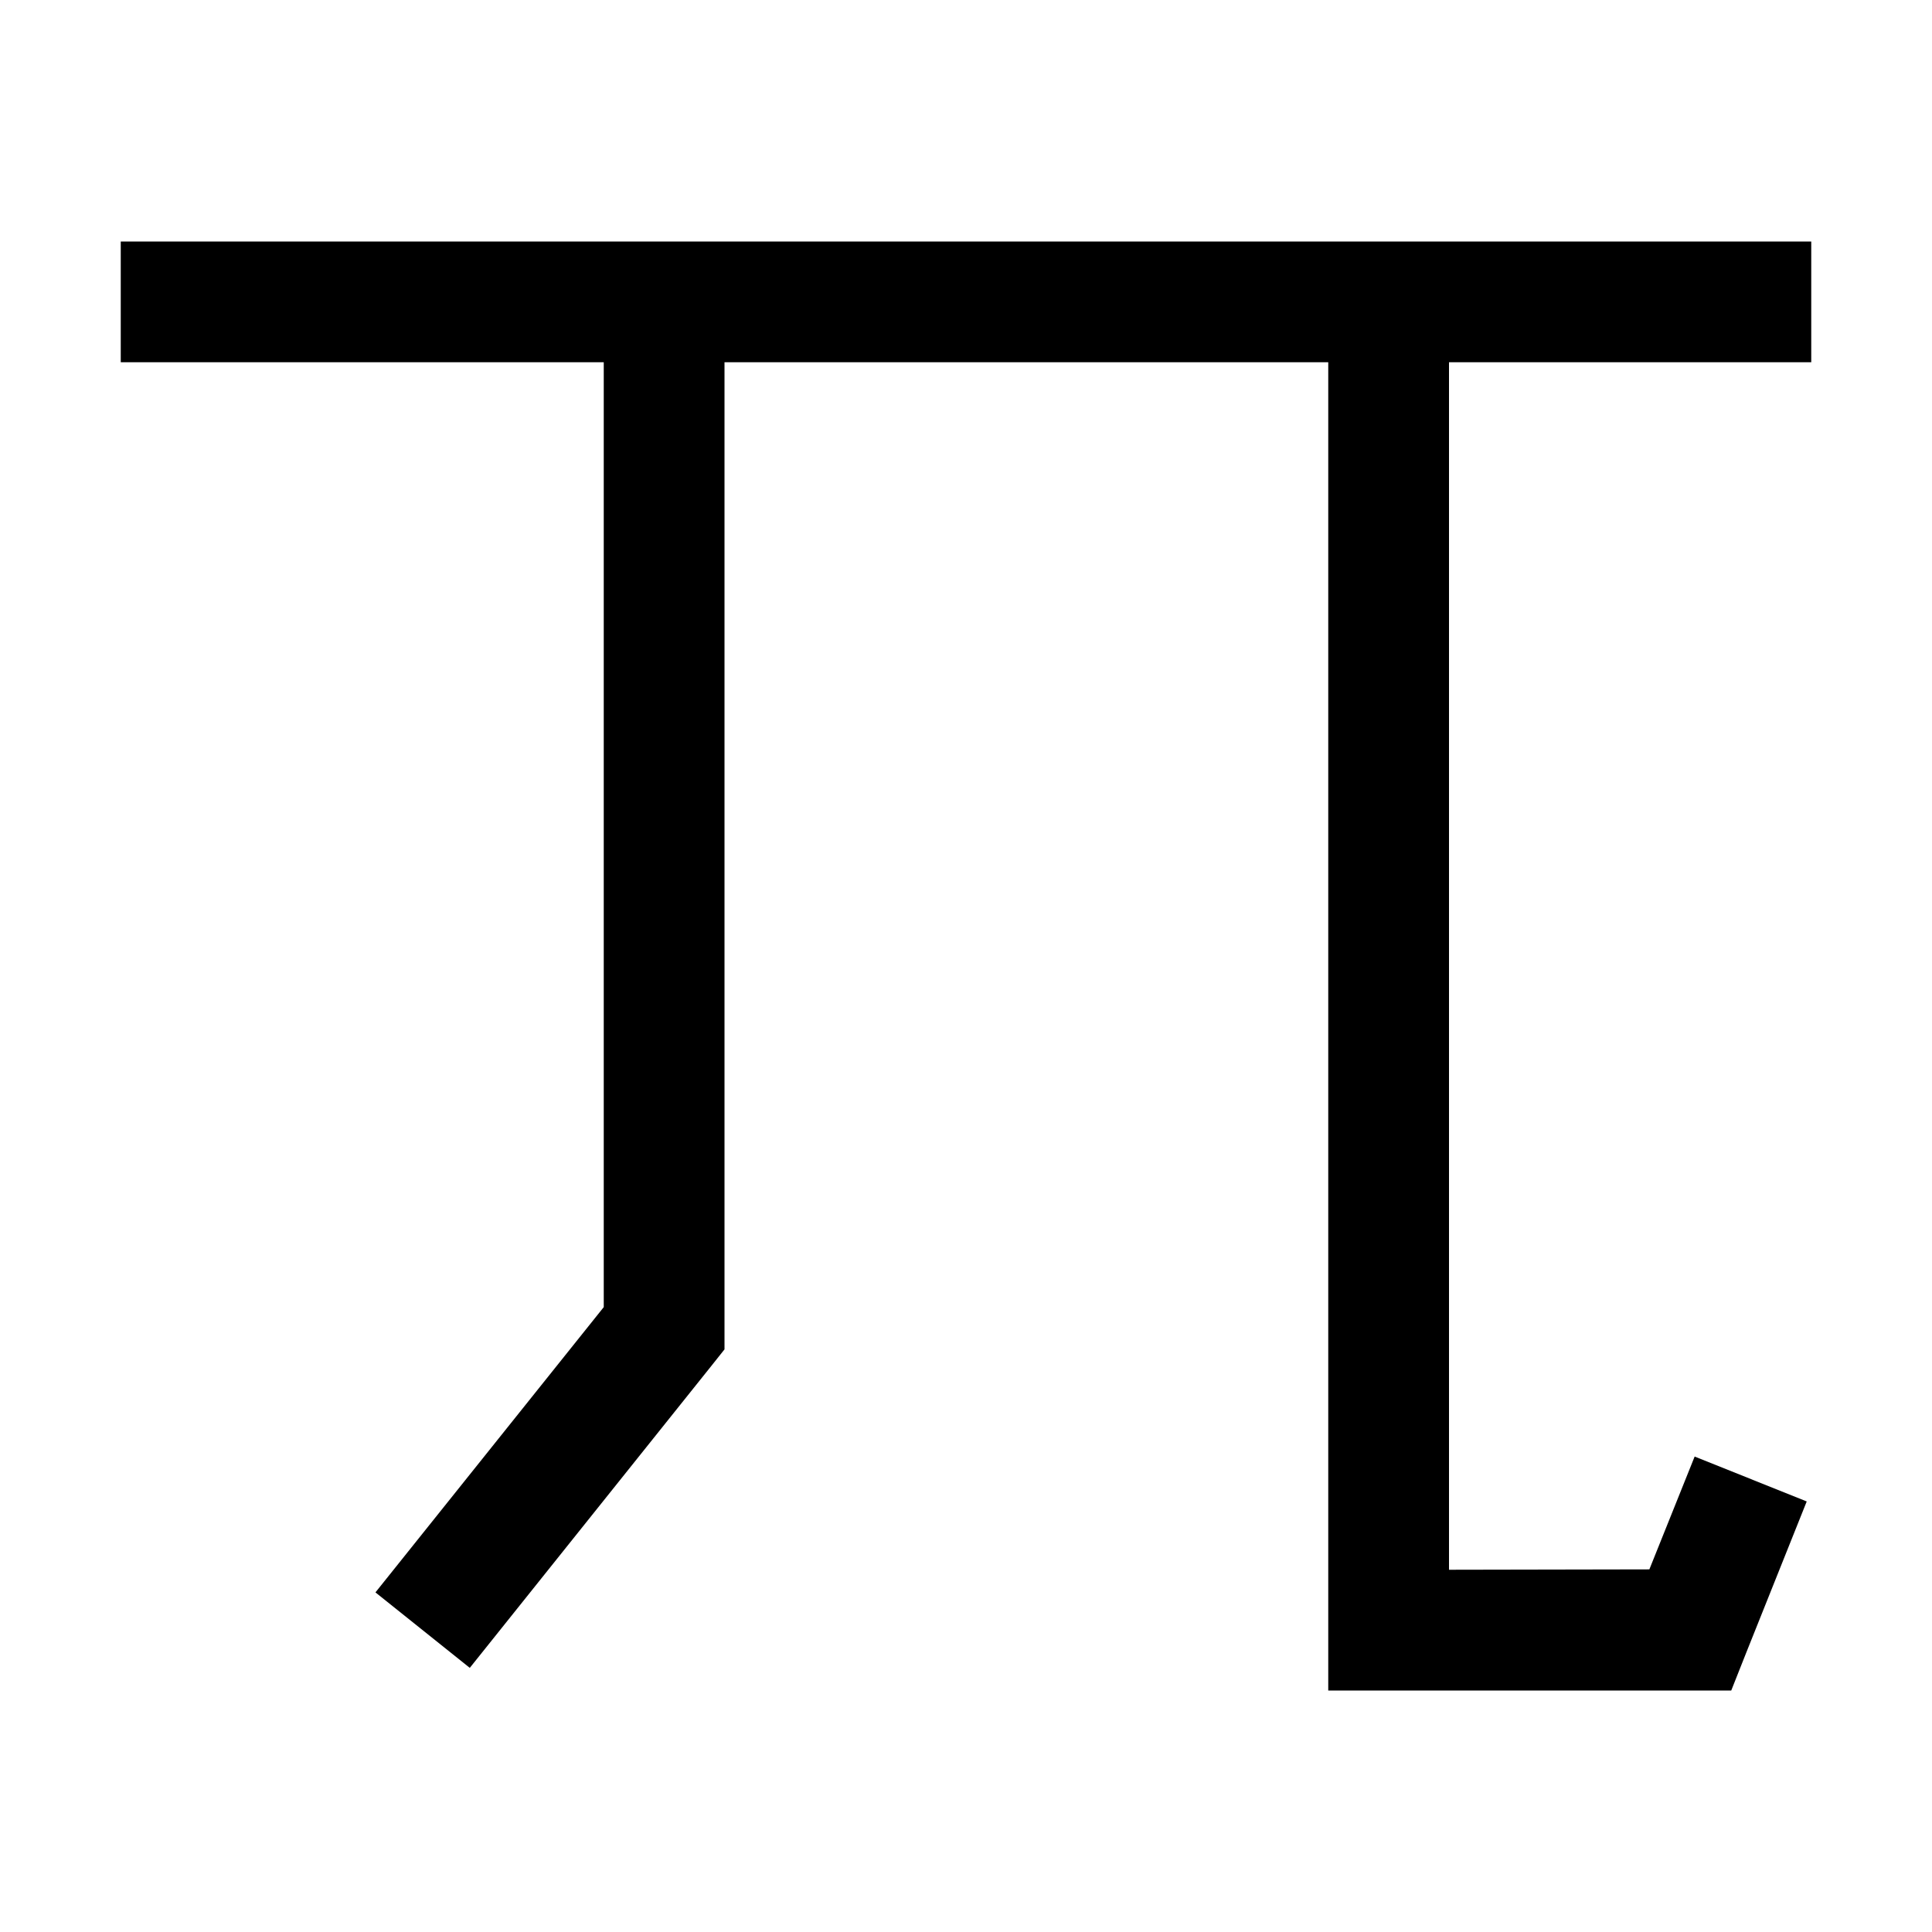 <svg xmlns="http://www.w3.org/2000/svg" width="24" height="24" viewBox="0 0 448 512">
    <path class="pr-icon-duotone-primary" d="M16 64L0 64 0 96l16 0 112 0 0 250.4L67.5 422l25 20 64-80 3.5-4.4 0-5.6 0-256 160 0 0 336 0 16 16 0 80 0 10.8 0 4-10.1 16-40-29.7-11.9-12 29.9L352 416l0-320 80 0 16 0 0-32-16 0L16 64z"/>
</svg>